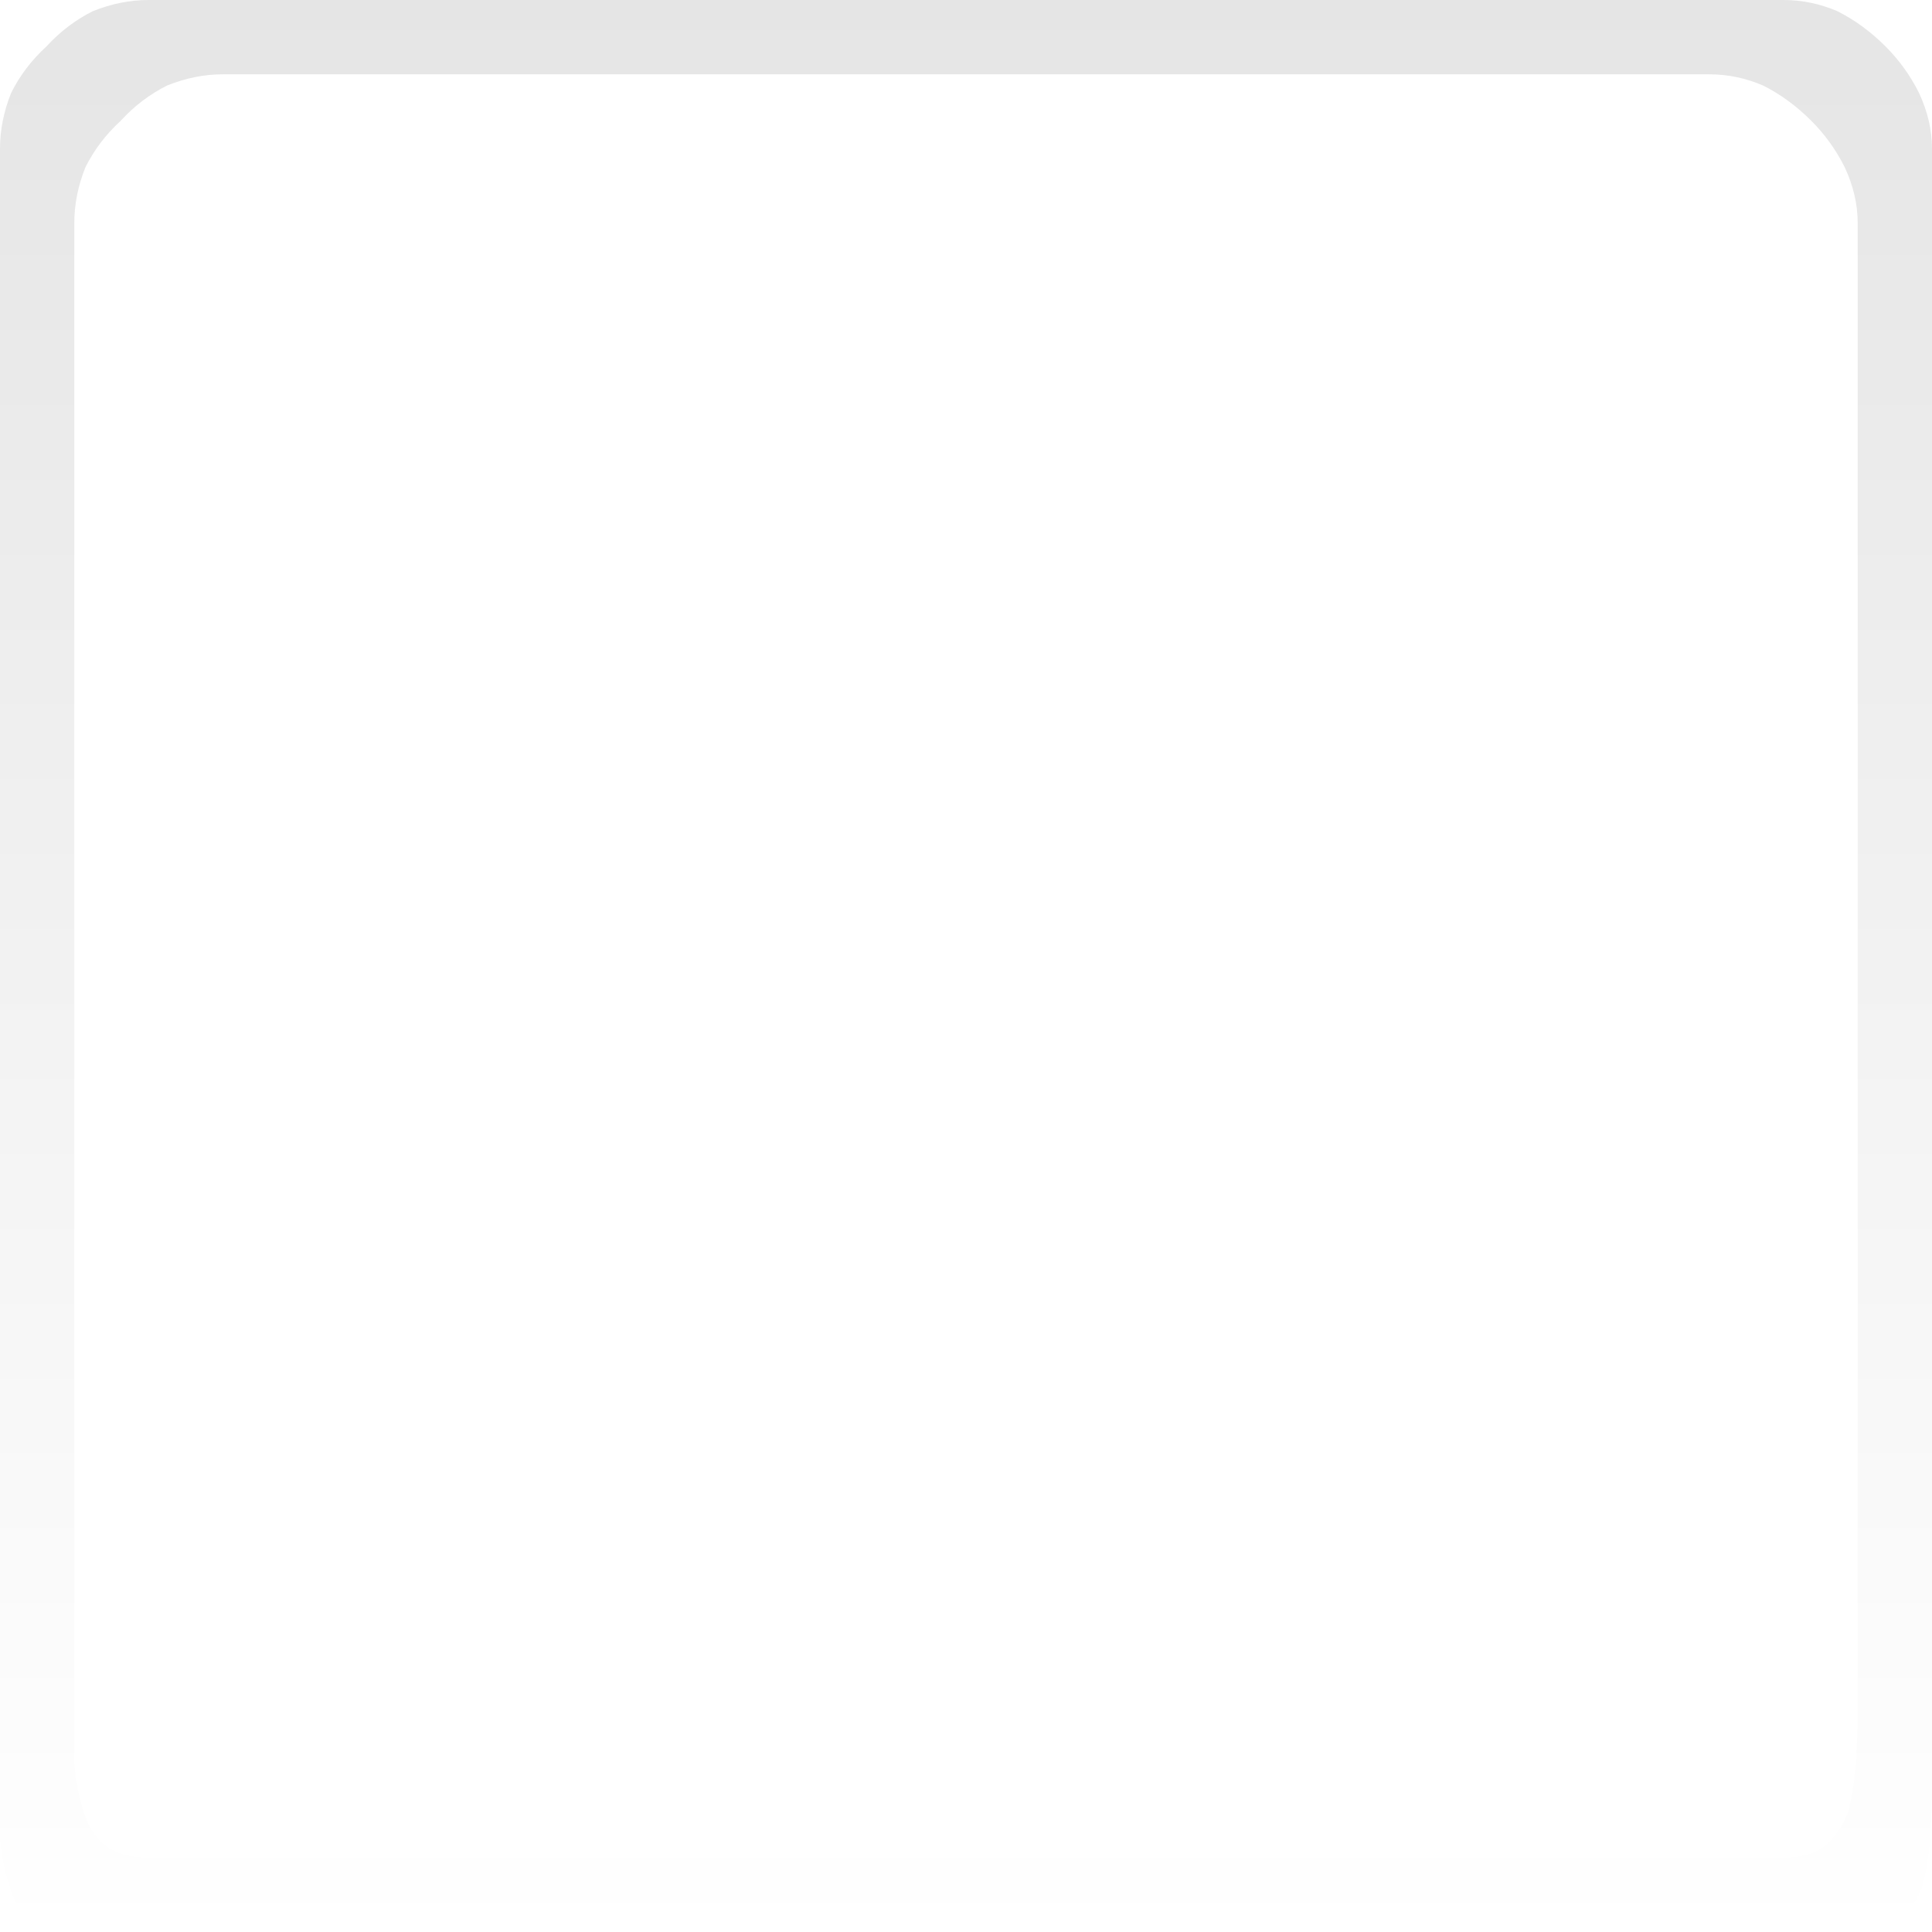 <?xml version="1.0" encoding="UTF-8" standalone="no"?>
<svg xmlns:xlink="http://www.w3.org/1999/xlink" height="52.0px" width="52.0px" xmlns="http://www.w3.org/2000/svg">
  <g transform="matrix(1.0, 0.0, 0.0, 1.0, 0.0, 0.0)">
    <path d="M2.0 6.0 L2.0 6.0 2.0 46.0 Q2.0 46.75 2.0 47.45 2.05 48.15 2.25 48.75 2.4 49.3 2.8 49.65 3.25 50.0 4.0 50.0 L48.0 50.0 Q48.75 50.0 49.15 49.65 49.55 49.3 49.75 48.75 49.9 48.15 49.95 47.45 50.0 46.75 50.0 46.0 L50.0 6.0 Q50.0 5.25 49.65 4.5 49.3 3.8 48.75 3.25 48.15 2.65 47.45 2.3 46.75 2.0 46.0 2.0 L6.0 2.0 Q5.25 2.0 4.5 2.3 3.8 2.65 3.25 3.25 2.65 3.8 2.3 4.5 2.0 5.25 2.0 6.0 M0.0 4.0 L0.0 4.0 Q0.0 3.25 0.3 2.5 0.65 1.8 1.25 1.25 1.8 0.65 2.5 0.3 3.25 0.0 4.0 0.0 L48.0 0.0 Q48.75 0.0 49.45 0.3 50.15 0.65 50.75 1.25 51.3 1.8 51.65 2.5 52.0 3.25 52.0 4.0 L52.0 48.0 Q52.0 48.75 51.95 49.45 51.9 50.15 51.75 50.75 51.55 51.3 51.15 51.65 50.75 52.0 50.0 52.0 L2.0 52.0 Q1.25 52.0 0.8 51.65 0.4 51.3 0.25 50.75 0.05 50.15 0.0 49.45 0.0 48.75 0.0 48.0 L0.0 4.0" fill="url(#gradient0)" fill-rule="evenodd" stroke="none"/>
  </g>
  <defs>
    <linearGradient gradientTransform="matrix(0.0, 0.032, -1.0, 0.0, -793.2, 26.0)" gradientUnits="userSpaceOnUse" id="gradient0" spreadMethod="pad" x1="-819.2" x2="819.2">
      <stop offset="0.0" stop-color="#000000" stop-opacity="0.102"/>
      <stop offset="1.0" stop-color="#000000" stop-opacity="0.0"/>
    </linearGradient>
  </defs>
</svg>
